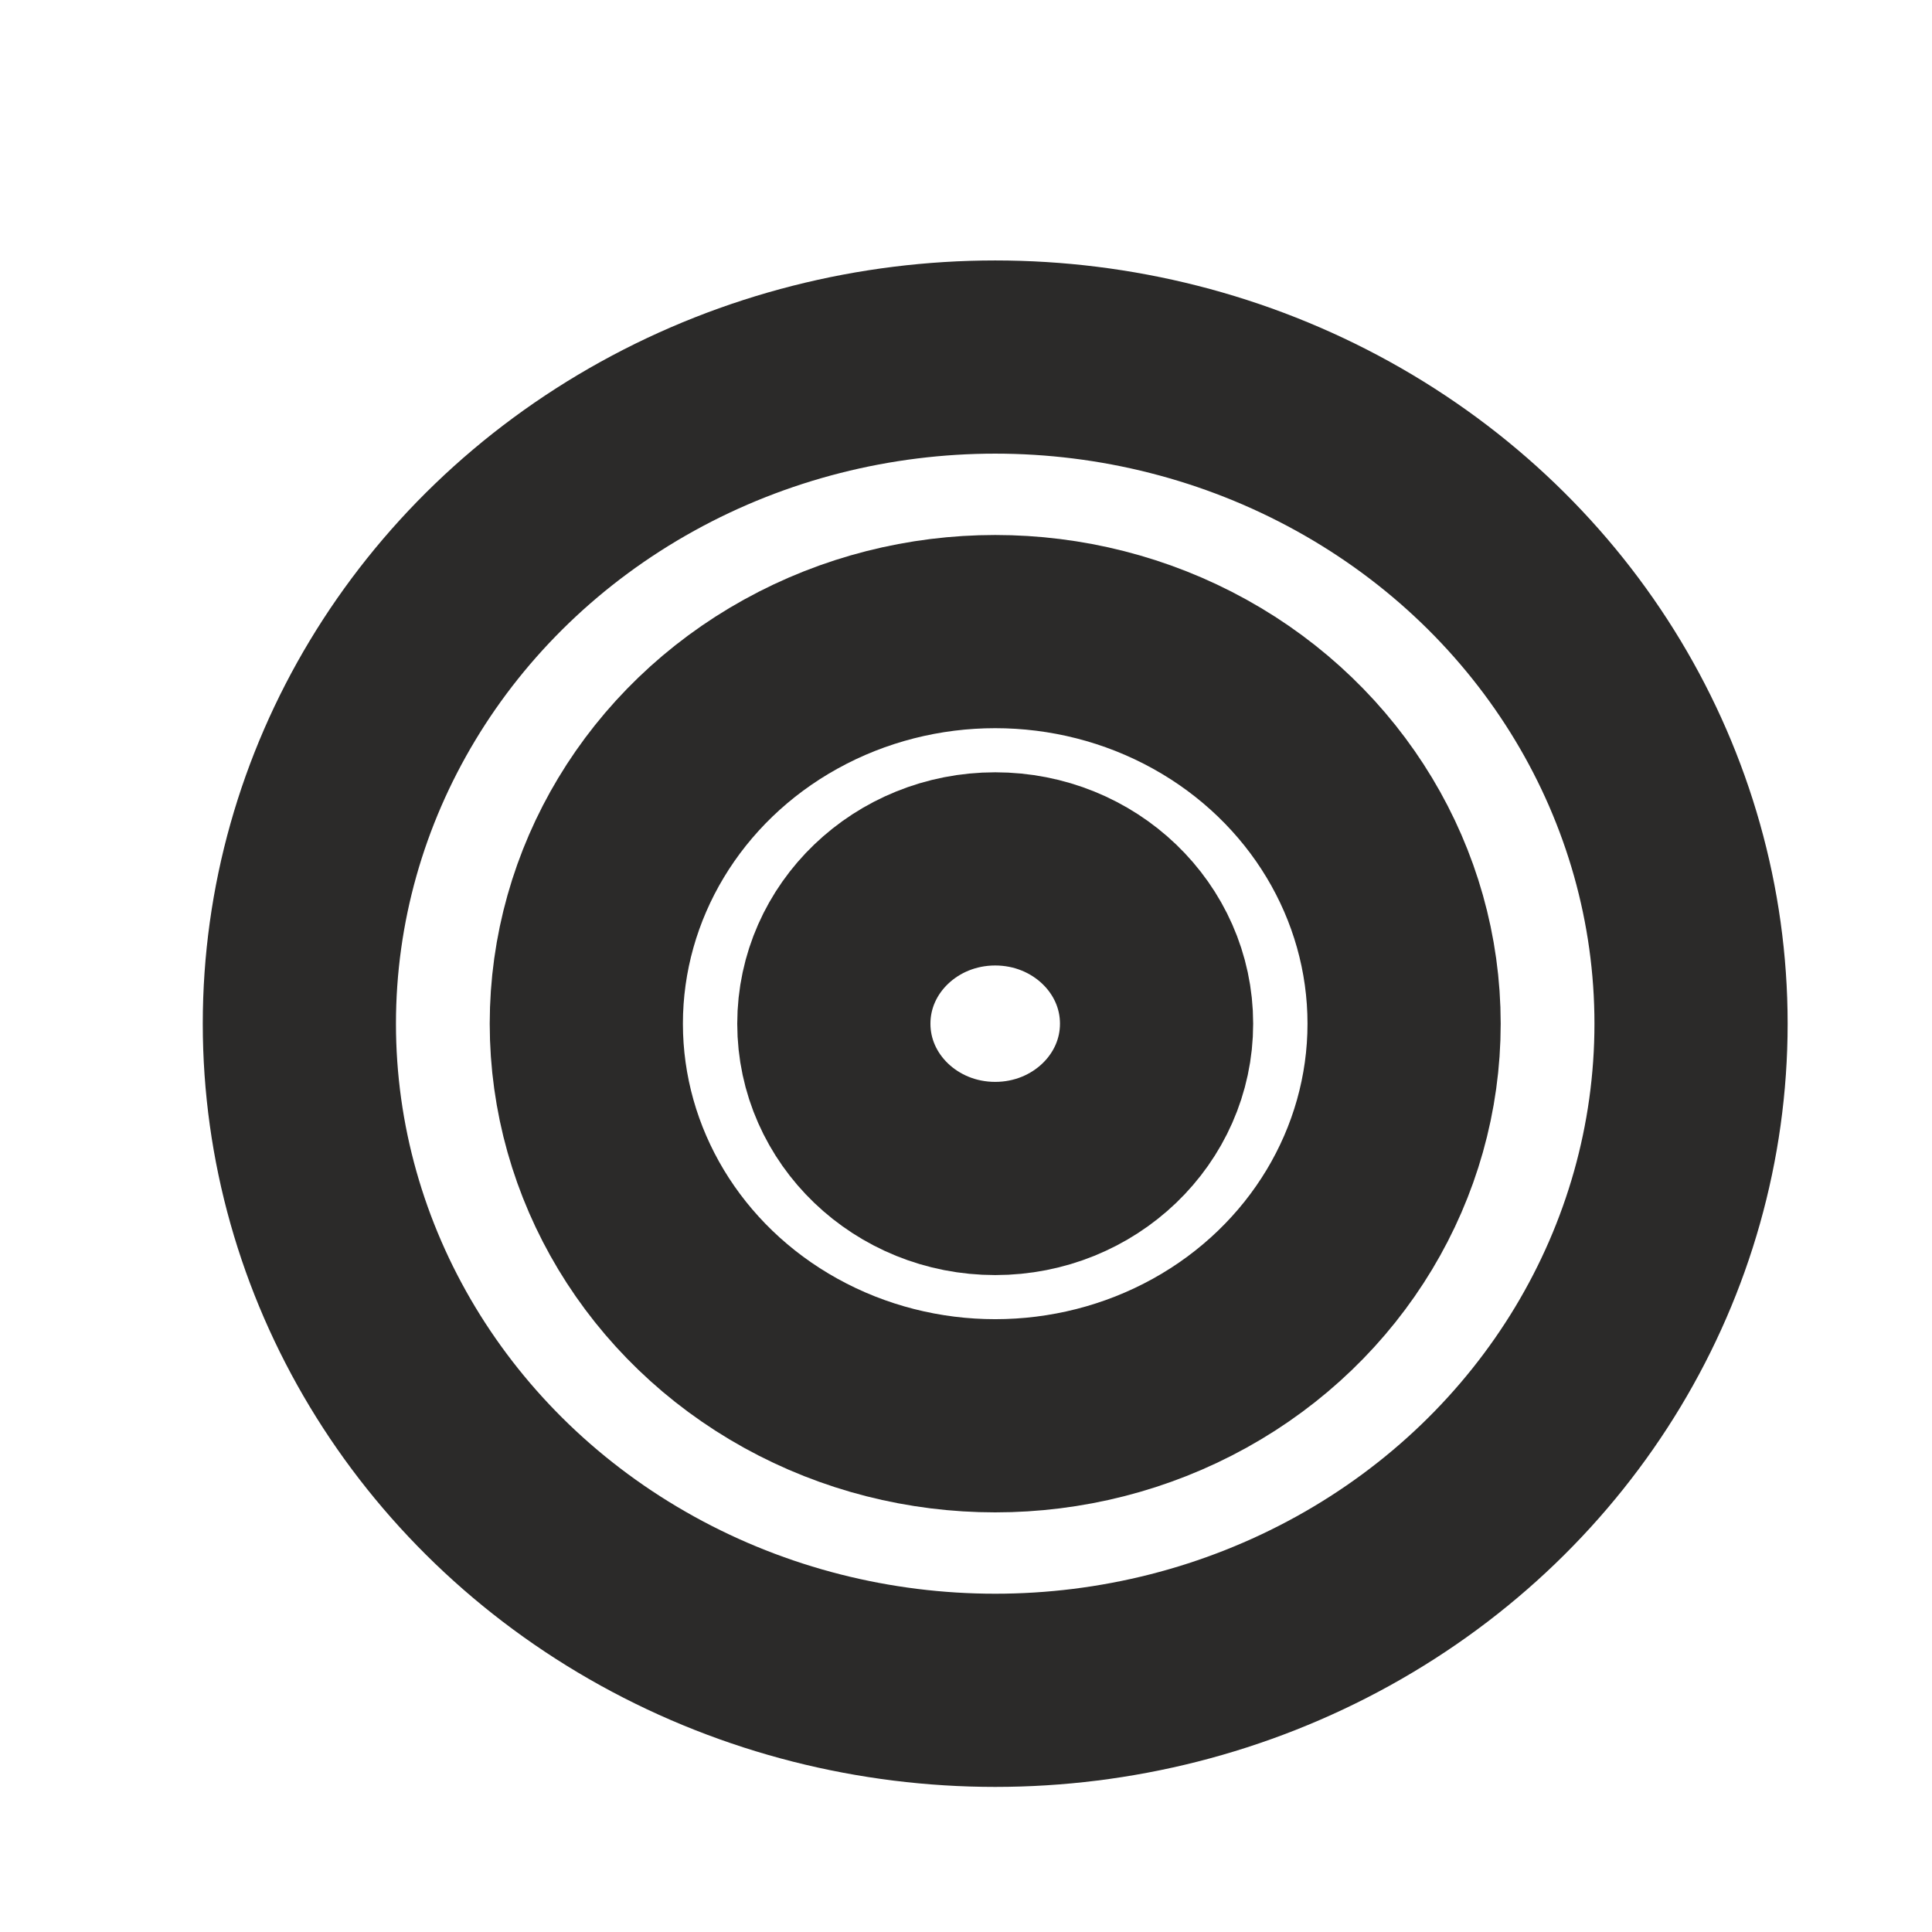 <?xml version="1.0" encoding="UTF-8"?>
<!DOCTYPE svg PUBLIC "-//W3C//DTD SVG 1.1//EN" "http://www.w3.org/Graphics/SVG/1.1/DTD/svg11.dtd">
<!-- Creator: CorelDRAW X7 -->
<svg xmlns="http://www.w3.org/2000/svg" xml:space="preserve" width="26.458mm" height="26.458mm" version="1.1" style="shape-rendering:geometricPrecision; text-rendering:geometricPrecision; image-rendering:optimizeQuality; fill-rule:evenodd; clip-rule:evenodd"
viewBox="0 0 2646 2646"
 xmlns:xlink="http://www.w3.org/1999/xlink">
 <defs>
  <style type="text/css">
   <![CDATA[
    .str0 {stroke:#2B2A29;stroke-width:264.58}
    .fil0 {fill:none}
   ]]>
  </style>
 </defs>
 <g id="Plan_x0020_1">
  <ellipse class="fil0 str0" cx="1363" cy="1402" rx="953" ry="913"/>
  <ellipse class="fil0 str0" cx="1363" cy="1402" rx="560" ry="537"/>
  <ellipse class="fil0 str0" cx="1363" cy="1402" rx="221" ry="212"/>
 </g>
</svg>
